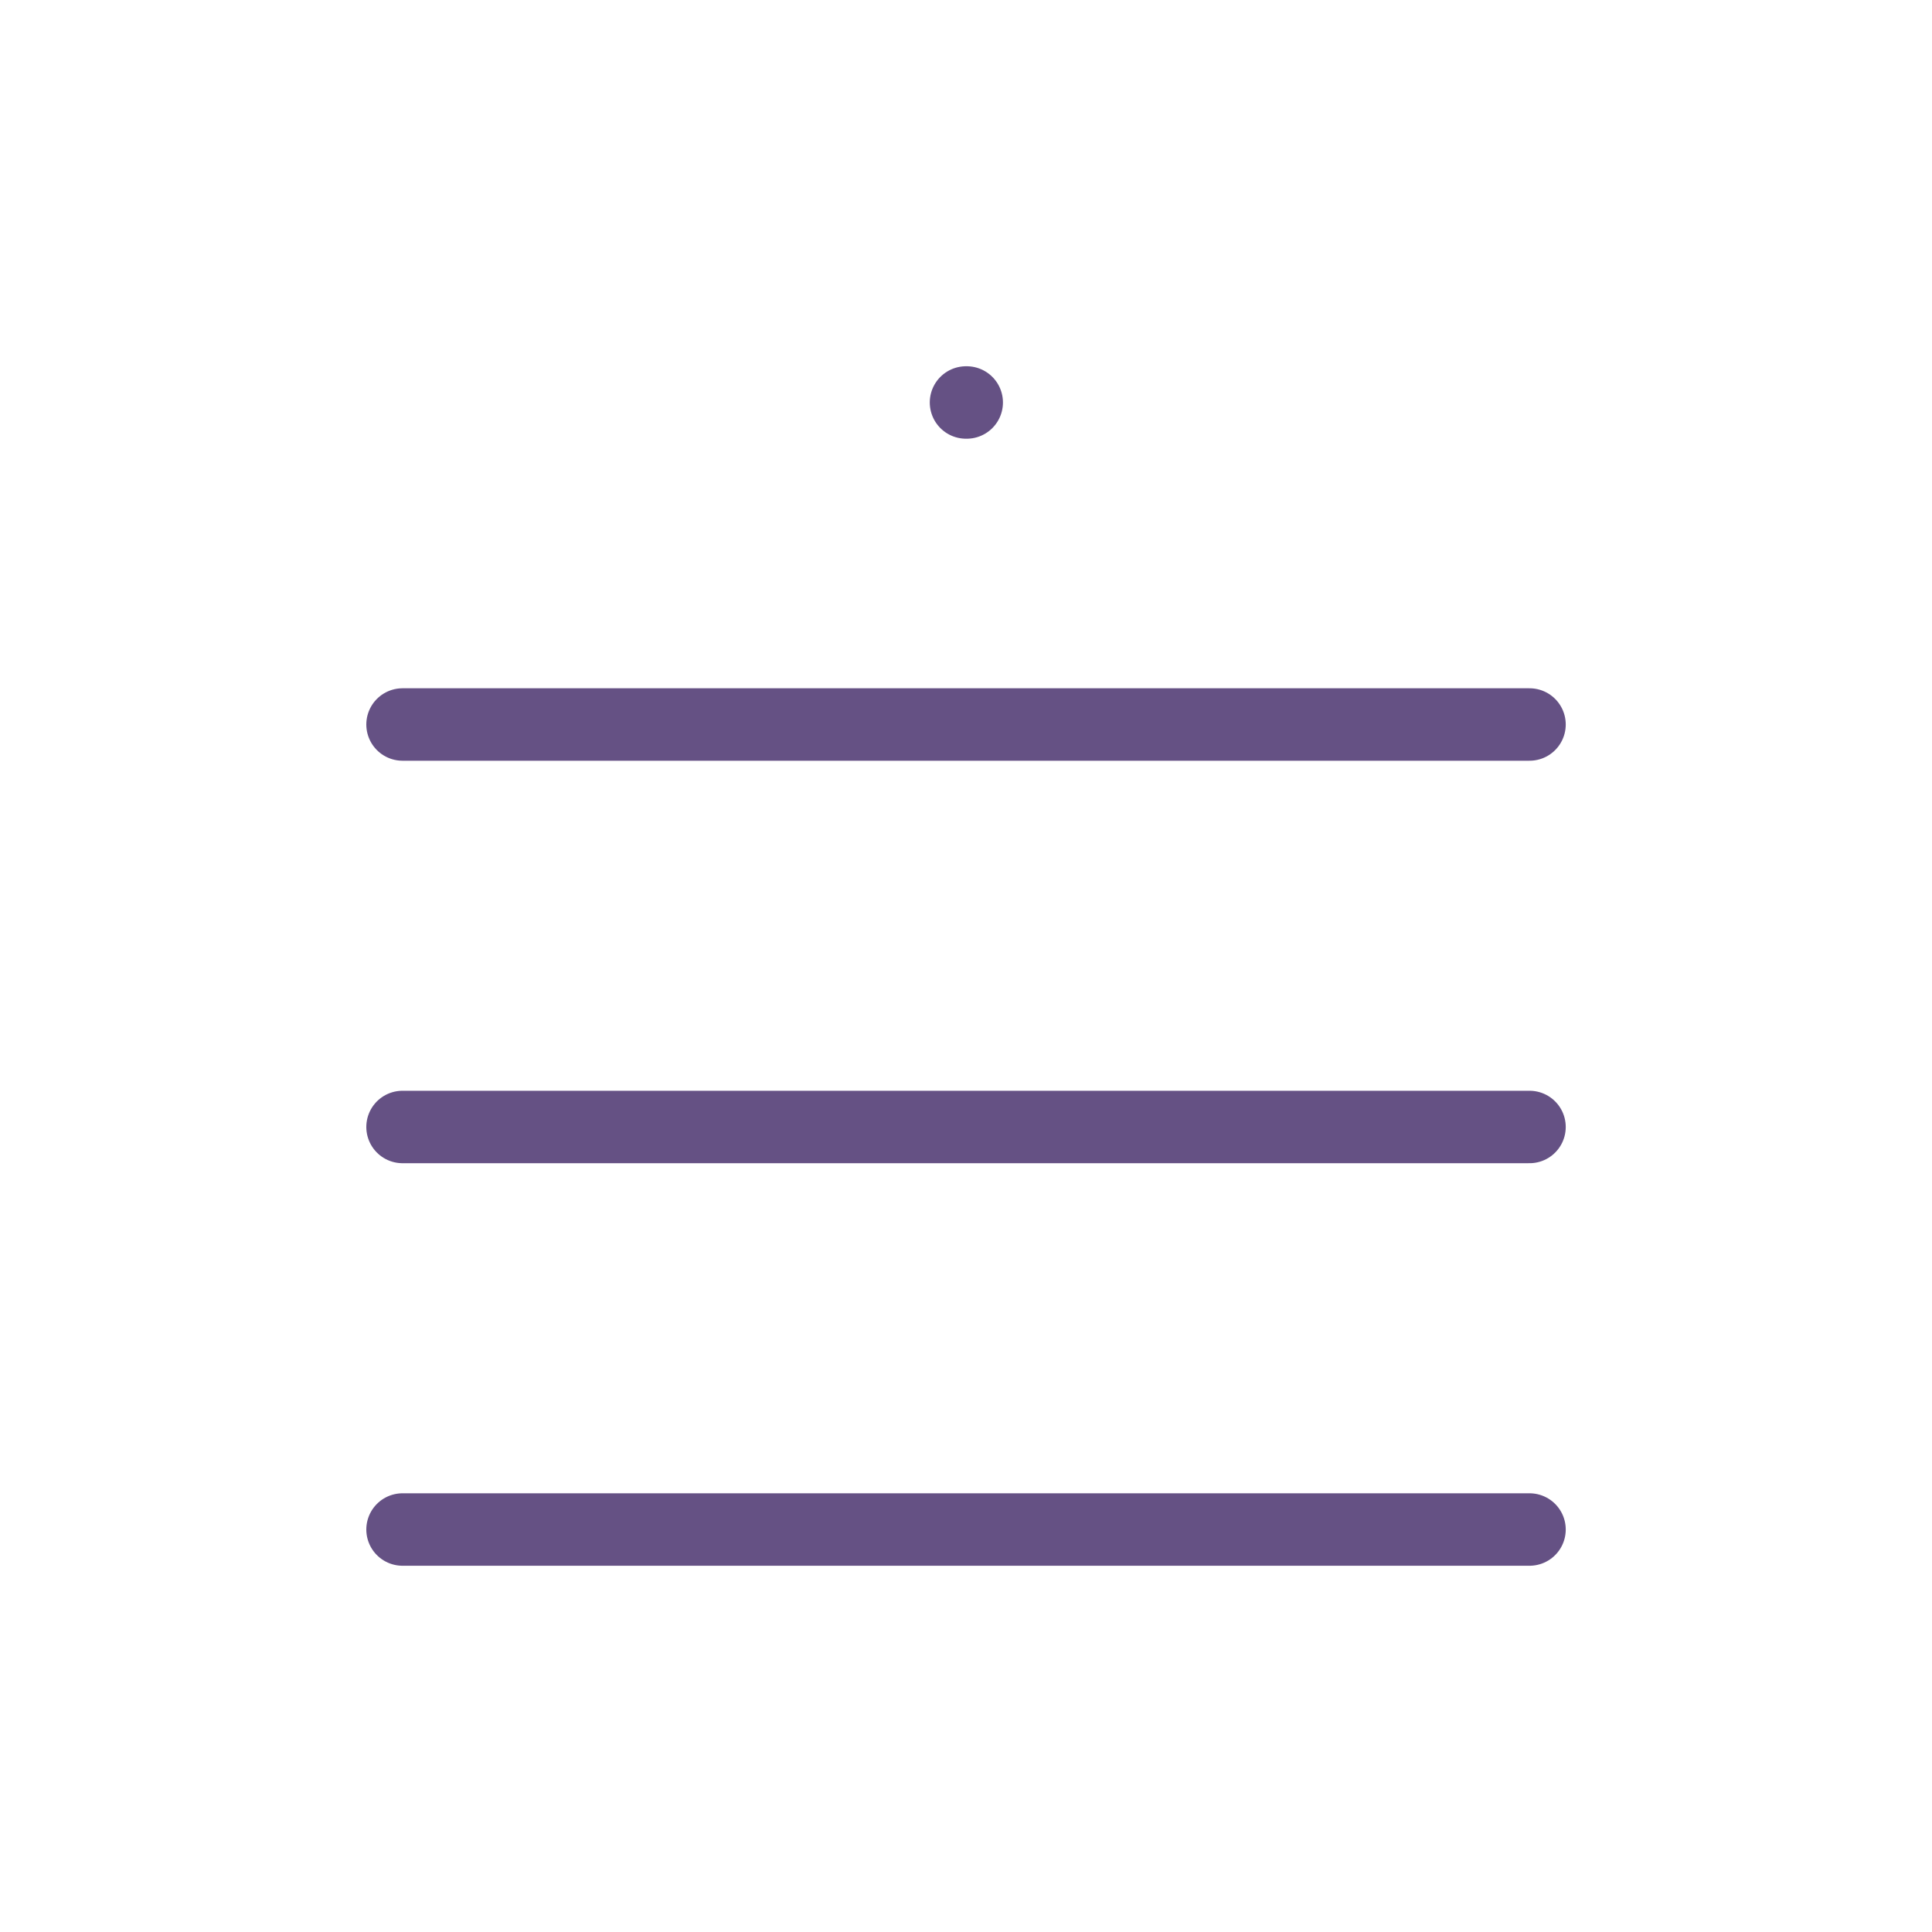 <svg width="40" height="40" viewBox="0 0 40 40" fill="none" xmlns="http://www.w3.org/2000/svg">
<path d="M8.334 15H31.667M20 8.333H20.015M8.334 23.333H31.667M8.334 31.667H31.667" stroke="#655184" stroke-width="1.5" stroke-linecap="round" stroke-linejoin="round"/>
</svg>
